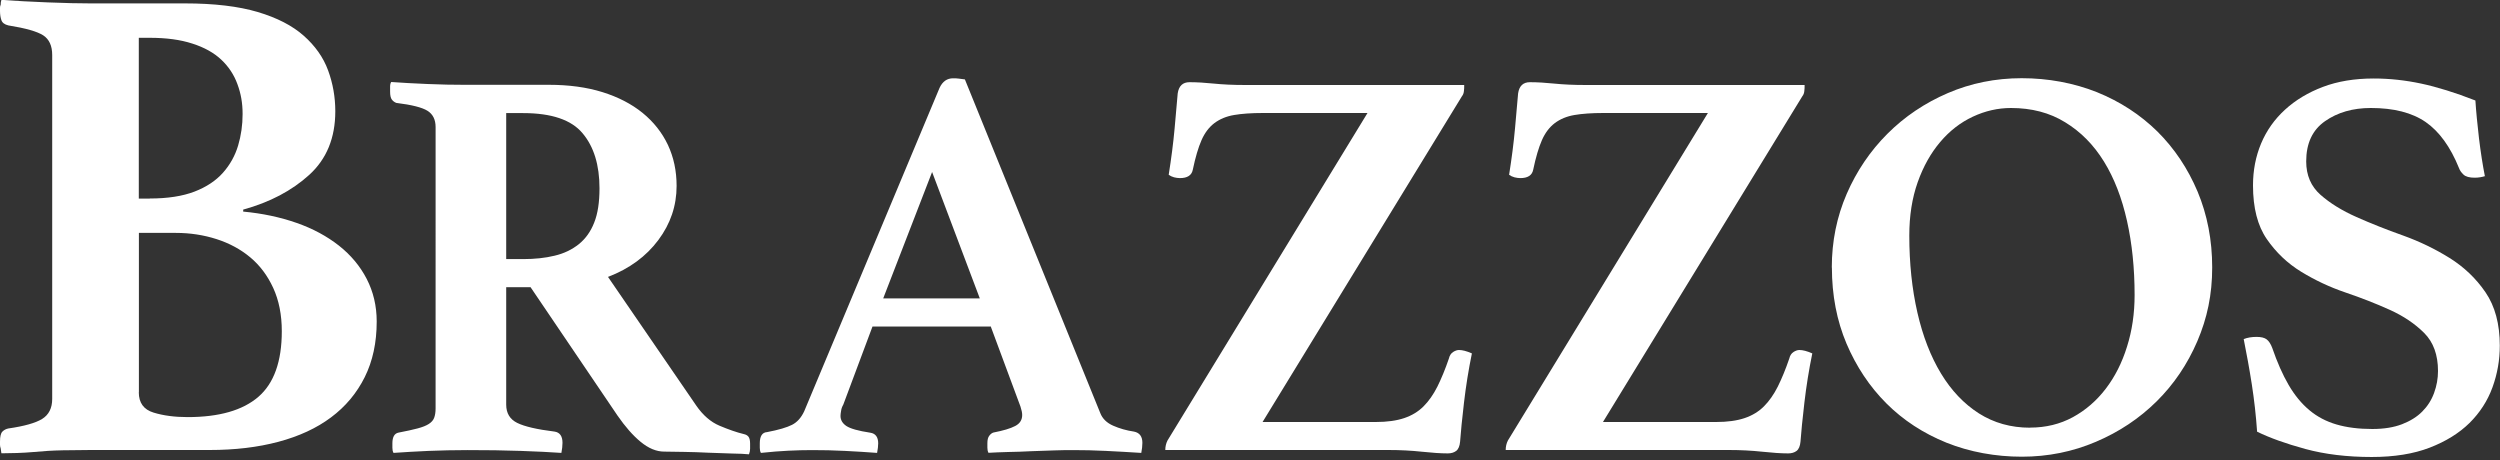 <?xml version="1.0" encoding="UTF-8"?><svg id="logos" xmlns="http://www.w3.org/2000/svg" width="250" height="46" viewBox="0 0 250 46"><rect x="0" y="0" width="250" height="46" fill="#333333" stroke="none"/><path d="M24.33,21.16c1.92,.18,3.7,.56,5.33,1.13,1.63,.57,3.03,1.33,4.23,2.27,1.19,.94,2.12,2.05,2.78,3.33,.66,1.28,1,2.7,1,4.26,0,2.11-.4,3.96-1.2,5.57-.8,1.6-1.92,2.94-3.37,4.02-1.44,1.08-3.2,1.89-5.26,2.44-2.06,.55-4.35,.82-6.87,.82H9.07c-.82,0-1.75,.01-2.78,.03-1.03,.02-2,.08-2.92,.17-.55,.05-1.1,.08-1.65,.1-.55,.02-1.08,.03-1.58,.03l-.07-.48c-.05-.14-.07-.26-.07-.38v-.31c0-.5,.08-.84,.24-1s.35-.26,.58-.31c1.6-.23,2.74-.55,3.4-.96,.66-.41,1-1.08,1-1.99V5.5c0-.92-.3-1.57-.89-1.96-.6-.39-1.76-.72-3.5-1-.37-.09-.6-.26-.69-.52-.09-.25-.14-.56-.14-.93v-.31c0-.11,.02-.22,.07-.31,0-.18,.02-.34,.07-.48C1.51,.09,3.06,.17,4.78,.24c1.72,.07,3.13,.1,4.23,.1h9.48c2.93,0,5.36,.29,7.28,.86,1.92,.57,3.46,1.36,4.6,2.37,1.14,1.01,1.96,2.16,2.44,3.47,.48,1.31,.72,2.67,.72,4.09,0,2.66-.87,4.78-2.61,6.36-1.74,1.58-3.94,2.74-6.6,3.47v.21Zm-9.35-1.31c1.79,0,3.27-.23,4.47-.69,1.19-.46,2.14-1.09,2.85-1.89,.71-.8,1.21-1.71,1.51-2.71,.3-1.01,.45-2.06,.45-3.16s-.17-2.05-.52-2.99c-.34-.94-.88-1.75-1.61-2.44-.73-.69-1.7-1.23-2.89-1.61-1.19-.39-2.61-.58-4.26-.58h-1.1V19.86h1.1Zm-1.1,19.38c0,1.05,.49,1.73,1.48,2.03,.98,.3,2.12,.45,3.4,.45,3.16,0,5.52-.68,7.08-2.03,1.56-1.35,2.34-3.54,2.34-6.56,0-1.65-.29-3.09-.86-4.33-.57-1.24-1.34-2.26-2.3-3.06-.96-.8-2.09-1.41-3.37-1.82-1.28-.41-2.64-.62-4.05-.62h-3.71v15.94Z" fill="#fff"/><path d="M53.04,28.72h-2.42v11.74c0,.86,.37,1.47,1.1,1.83,.73,.36,1.97,.65,3.74,.87,.52,.08,.79,.45,.79,1.12,0,.3-.04,.64-.11,1.01-1.09-.08-2.44-.14-4.07-.2-1.63-.06-3.4-.08-5.31-.08-1.35,0-2.65,.03-3.9,.08-1.26,.06-2.42,.12-3.51,.2-.08-.15-.11-.32-.11-.51v-.45c0-.64,.21-.99,.62-1.07,.79-.15,1.42-.29,1.91-.42,.49-.13,.86-.28,1.12-.45,.26-.17,.44-.37,.53-.62,.09-.24,.14-.55,.14-.93V12.71c0-.75-.27-1.29-.81-1.63-.54-.34-1.58-.6-3.12-.79-.19-.07-.34-.19-.45-.34-.11-.15-.17-.41-.17-.79v-.51c0-.19,.04-.34,.11-.45,1.05,.08,2.26,.14,3.62,.2,1.37,.06,2.59,.08,3.68,.08h8.48c1.98,0,3.76,.24,5.34,.73,1.57,.49,2.91,1.18,4.02,2.08,1.1,.9,1.95,1.97,2.53,3.2,.58,1.24,.87,2.6,.87,4.1,0,1.99-.61,3.79-1.83,5.42-1.22,1.63-2.89,2.86-5.03,3.68l8.82,12.86c.67,.97,1.45,1.65,2.33,2.02,.88,.37,1.69,.66,2.44,.84,.19,.04,.34,.12,.45,.25,.11,.13,.17,.37,.17,.7v.51c0,.19-.04,.37-.11,.56-.41-.04-.99-.07-1.74-.08-.75-.02-1.53-.05-2.33-.08-.81-.04-1.61-.07-2.42-.08-.81-.02-1.47-.03-1.99-.03-.79,0-1.57-.33-2.36-.98-.79-.65-1.55-1.53-2.3-2.61l-8.71-12.86Zm-.73-2.81c1.16,0,2.21-.11,3.15-.34,.94-.22,1.74-.61,2.42-1.15,.67-.54,1.19-1.26,1.54-2.16,.36-.9,.53-2.04,.53-3.43,0-2.32-.56-4.16-1.69-5.5-1.12-1.35-3.11-2.02-5.95-2.02h-1.69v14.6h1.69Z" fill="#fff"/><path d="M99.05,32.65h-11.8l-2.92,7.81c-.11,.19-.19,.39-.22,.62-.04,.22-.06,.39-.06,.51,0,.41,.2,.75,.59,1.01,.39,.26,1.19,.49,2.39,.67,.52,.08,.79,.43,.79,1.07,0,.26-.04,.58-.11,.95-1.01-.08-2.08-.14-3.2-.2-1.12-.06-2.23-.08-3.31-.08-.75,0-1.54,.02-2.36,.06-.82,.04-1.74,.11-2.75,.22-.08-.15-.11-.32-.11-.51v-.45c0-.71,.24-1.09,.73-1.12,1.16-.22,1.99-.47,2.5-.73,.51-.26,.91-.71,1.21-1.35l13.54-32.35c.3-.64,.75-.95,1.35-.95,.19,0,.37,0,.56,.03,.19,.02,.39,.05,.62,.08l13.54,33.37c.22,.56,.65,.98,1.29,1.26,.64,.28,1.33,.48,2.08,.59,.56,.11,.84,.49,.84,1.12,0,.3-.04,.64-.11,1.01-1.2-.08-2.38-.14-3.54-.2-1.16-.06-2.25-.08-3.26-.08-.52,0-1.16,0-1.91,.03-.75,.02-1.52,.05-2.3,.08-.79,.04-1.56,.07-2.33,.08-.77,.02-1.41,.05-1.94,.08-.08-.15-.11-.32-.11-.51v-.45c0-.34,.06-.59,.2-.76,.13-.17,.27-.27,.42-.31,.97-.19,1.69-.4,2.16-.65,.47-.24,.7-.61,.7-1.1,0-.22-.06-.51-.17-.84l-2.98-8.03Zm-1.07-2.81l-4.77-12.64-4.89,12.64h9.66Z" fill="#fff"/><path d="M126.23,42.2h11.35c1.12,0,2.07-.13,2.84-.39,.77-.26,1.41-.65,1.94-1.18,.52-.52,.98-1.18,1.38-1.97,.39-.79,.78-1.72,1.15-2.81,.07-.3,.21-.51,.42-.65,.21-.13,.4-.2,.59-.2,.34,0,.77,.11,1.29,.34-.34,1.65-.6,3.29-.79,4.92-.19,1.63-.32,2.93-.39,3.9-.04,.45-.17,.76-.39,.93-.22,.17-.51,.25-.84,.25-.71,0-1.58-.06-2.61-.17-1.03-.11-2.14-.17-3.34-.17h-22.3c0-.34,.07-.65,.22-.95l20-32.75h-10.45c-1.16,0-2.13,.07-2.89,.2-.77,.13-1.42,.4-1.97,.81-.54,.41-.97,.98-1.29,1.71-.32,.73-.61,1.71-.87,2.95-.11,.56-.54,.84-1.29,.84-.19,0-.38-.03-.59-.08-.21-.06-.38-.14-.53-.25,.26-1.65,.46-3.19,.59-4.63,.13-1.44,.23-2.61,.31-3.51,.11-.75,.51-1.12,1.18-1.12,.75,0,1.56,.05,2.44,.14,.88,.09,1.92,.14,3.12,.14h21.91c0,.22,0,.43-.03,.62-.02,.19-.08,.36-.2,.51l-19.94,32.58Z" fill="#fff"/><path d="M160.27,42.2h11.35c1.12,0,2.07-.13,2.84-.39,.77-.26,1.41-.65,1.94-1.18,.52-.52,.98-1.18,1.38-1.97,.39-.79,.78-1.72,1.15-2.81,.07-.3,.21-.51,.42-.65,.21-.13,.4-.2,.59-.2,.34,0,.77,.11,1.29,.34-.34,1.65-.6,3.29-.79,4.92-.19,1.63-.32,2.93-.39,3.9-.04,.45-.17,.76-.39,.93-.22,.17-.51,.25-.84,.25-.71,0-1.58-.06-2.61-.17-1.03-.11-2.14-.17-3.34-.17h-22.3c0-.34,.07-.65,.22-.95l20-32.75h-10.45c-1.16,0-2.13,.07-2.89,.2-.77,.13-1.42,.4-1.97,.81-.54,.41-.97,.98-1.29,1.71-.32,.73-.61,1.71-.87,2.95-.11,.56-.54,.84-1.29,.84-.19,0-.38-.03-.59-.08-.21-.06-.38-.14-.53-.25,.26-1.65,.46-3.19,.59-4.63,.13-1.44,.23-2.61,.31-3.51,.11-.75,.51-1.12,1.18-1.12,.75,0,1.56,.05,2.44,.14,.88,.09,1.92,.14,3.12,.14h21.91c0,.22,0,.43-.03,.62-.02,.19-.08,.36-.2,.51l-19.94,32.58Z" fill="#fff"/><path d="M183.18,26.75c0-2.62,.5-5.07,1.49-7.36,.99-2.28,2.35-4.29,4.07-6.01,1.72-1.72,3.74-3.08,6.04-4.07,2.3-.99,4.77-1.49,7.39-1.49s5.2,.47,7.53,1.4c2.32,.94,4.33,2.25,6.04,3.93,1.7,1.69,3.04,3.69,4.02,6.01,.97,2.32,1.46,4.85,1.46,7.58s-.5,5.08-1.49,7.39c-.99,2.3-2.35,4.31-4.07,6.01-1.72,1.7-3.74,3.05-6.07,4.04-2.32,.99-4.79,1.49-7.41,1.49s-5.21-.47-7.53-1.4c-2.32-.94-4.33-2.25-6.01-3.93s-3.01-3.68-3.99-5.98c-.97-2.3-1.46-4.84-1.46-7.61Zm19.83,16.01c1.57,0,3-.35,4.27-1.04,1.27-.69,2.37-1.64,3.29-2.84,.92-1.2,1.63-2.6,2.13-4.21,.51-1.61,.76-3.33,.76-5.17,0-2.66-.25-5.13-.76-7.41-.51-2.28-1.27-4.26-2.3-5.93-1.03-1.67-2.32-2.98-3.88-3.93-1.55-.96-3.36-1.43-5.42-1.43-1.31,0-2.58,.29-3.82,.87-1.24,.58-2.32,1.42-3.26,2.53-.94,1.11-1.69,2.44-2.25,4.02s-.84,3.35-.84,5.34c0,2.77,.27,5.34,.81,7.7,.54,2.36,1.33,4.39,2.36,6.09,1.03,1.7,2.29,3.03,3.79,3.99,1.5,.95,3.2,1.43,5.11,1.43Z" fill="#fff"/><path d="M248.54,17.6c-.34,.11-.69,.17-1.07,.17-.52,0-.9-.1-1.12-.31-.22-.21-.37-.42-.45-.65-.86-2.13-1.98-3.67-3.34-4.61-1.37-.94-3.19-1.4-5.48-1.4-1.8,0-3.32,.44-4.58,1.32-1.26,.88-1.88,2.22-1.88,4.02,0,1.39,.48,2.5,1.43,3.34,.95,.84,2.15,1.58,3.59,2.22,1.44,.64,3,1.26,4.66,1.85,1.67,.6,3.22,1.35,4.66,2.25,1.44,.9,2.64,2.04,3.59,3.43,.95,1.39,1.43,3.17,1.43,5.34,0,1.42-.24,2.81-.73,4.16-.49,1.35-1.26,2.54-2.3,3.57-1.05,1.03-2.38,1.85-3.99,2.47-1.61,.62-3.54,.93-5.79,.93-2.47,0-4.68-.27-6.63-.8-1.95-.53-3.56-1.11-4.83-1.73-.11-1.61-.29-3.19-.53-4.74-.24-1.55-.52-3.06-.81-4.52,.37-.15,.8-.22,1.29-.22,.45,0,.79,.08,1.01,.25s.41,.46,.56,.87c.49,1.42,1.03,2.65,1.63,3.68,.6,1.03,1.29,1.87,2.08,2.53,.79,.66,1.69,1.13,2.72,1.43,1.03,.3,2.22,.45,3.57,.45,1.16,0,2.15-.16,2.98-.48,.82-.32,1.5-.74,2.02-1.27,.52-.52,.92-1.14,1.18-1.86,.26-.71,.39-1.44,.39-2.19,0-1.61-.46-2.88-1.38-3.8-.92-.92-2.06-1.69-3.43-2.31-1.37-.62-2.85-1.2-4.44-1.74-1.59-.54-3.07-1.24-4.44-2.08-1.37-.84-2.51-1.93-3.43-3.26-.92-1.33-1.38-3.12-1.38-5.37,0-1.5,.27-2.9,.81-4.19,.54-1.29,1.34-2.42,2.39-3.38,1.05-.96,2.31-1.72,3.79-2.28,1.48-.56,3.17-.84,5.08-.84,1.57,0,3.15,.17,4.75,.51,1.59,.34,3.4,.9,5.42,1.69,.07,1.12,.2,2.39,.36,3.79,.17,1.4,.37,2.67,.59,3.79Z" fill="#fff"/></svg>